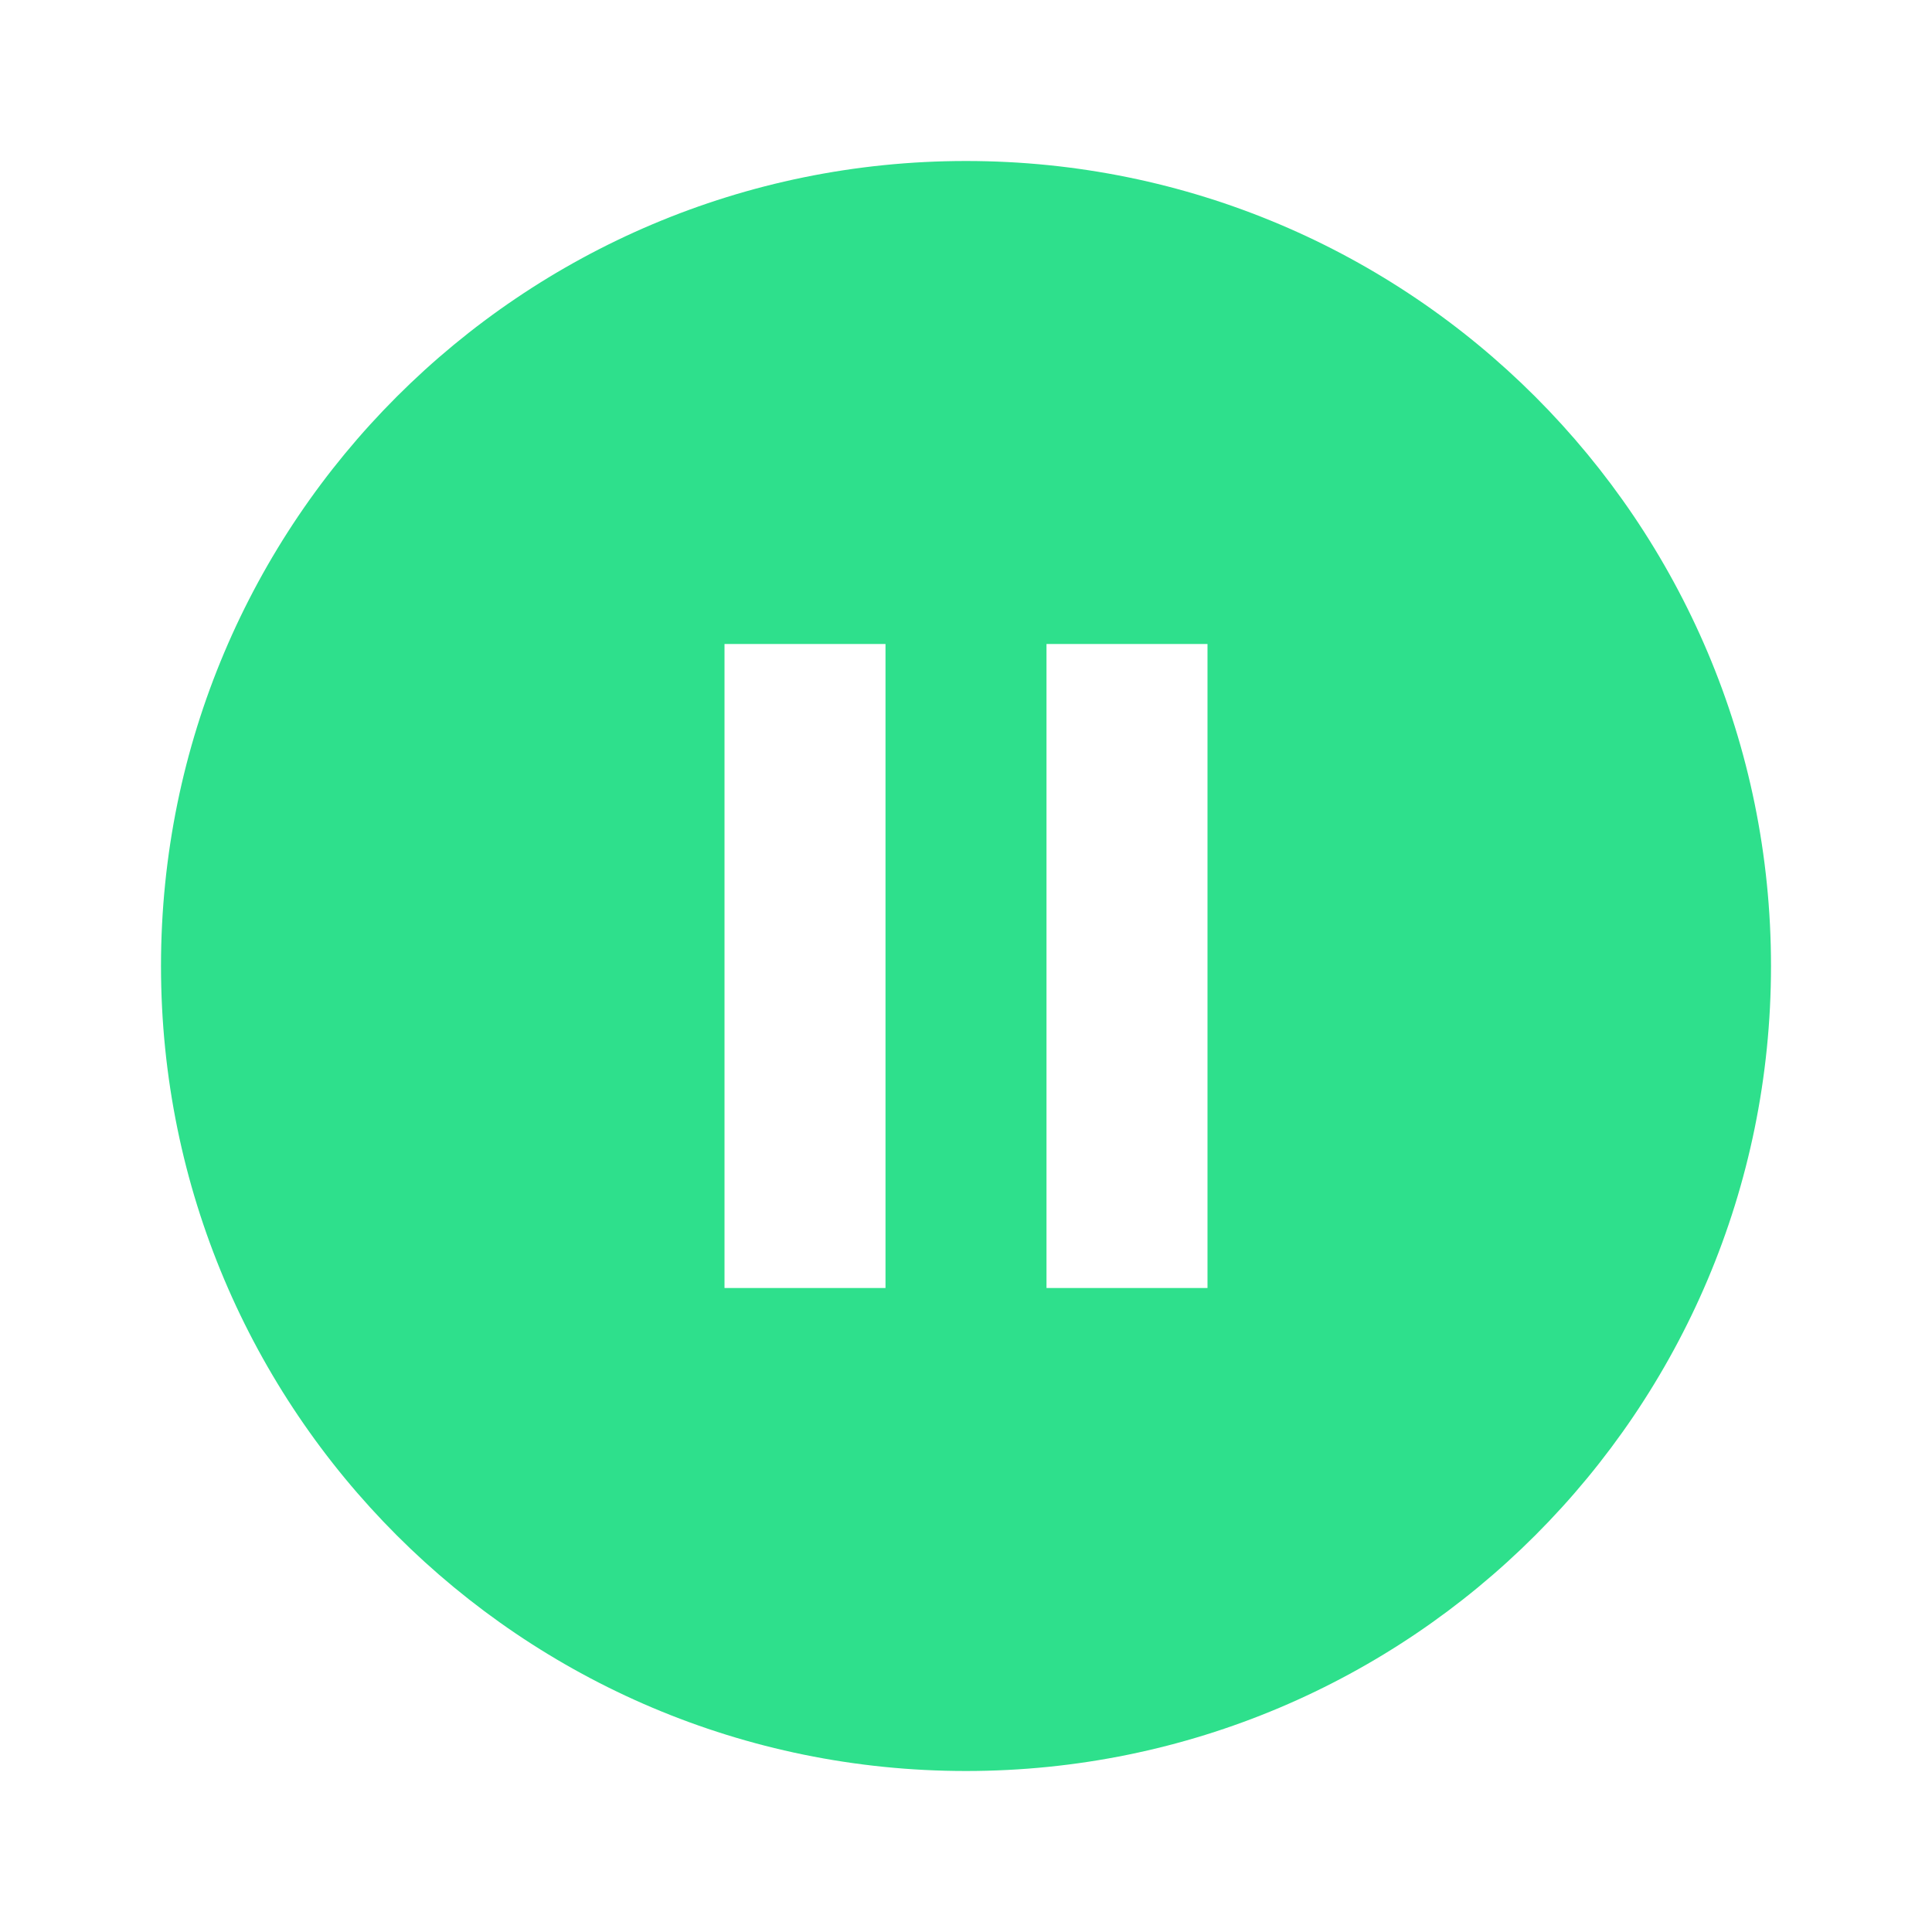 <svg xmlns="http://www.w3.org/2000/svg" viewBox="0 0 48 48" width="40" height="40" id="Pause"><path fill="none" d="M0 0h48v48H0z"></path><path d="M24 4C12.95 4 4 12.95 4 24s8.95 20 20 20 20-8.95 20-20S35.05 4 24 4zm-2 28h-4V16h4v16zm8 0h-4V16h4v16z" fill="#2ee08c" class="color000000 svgShape"></path></svg>